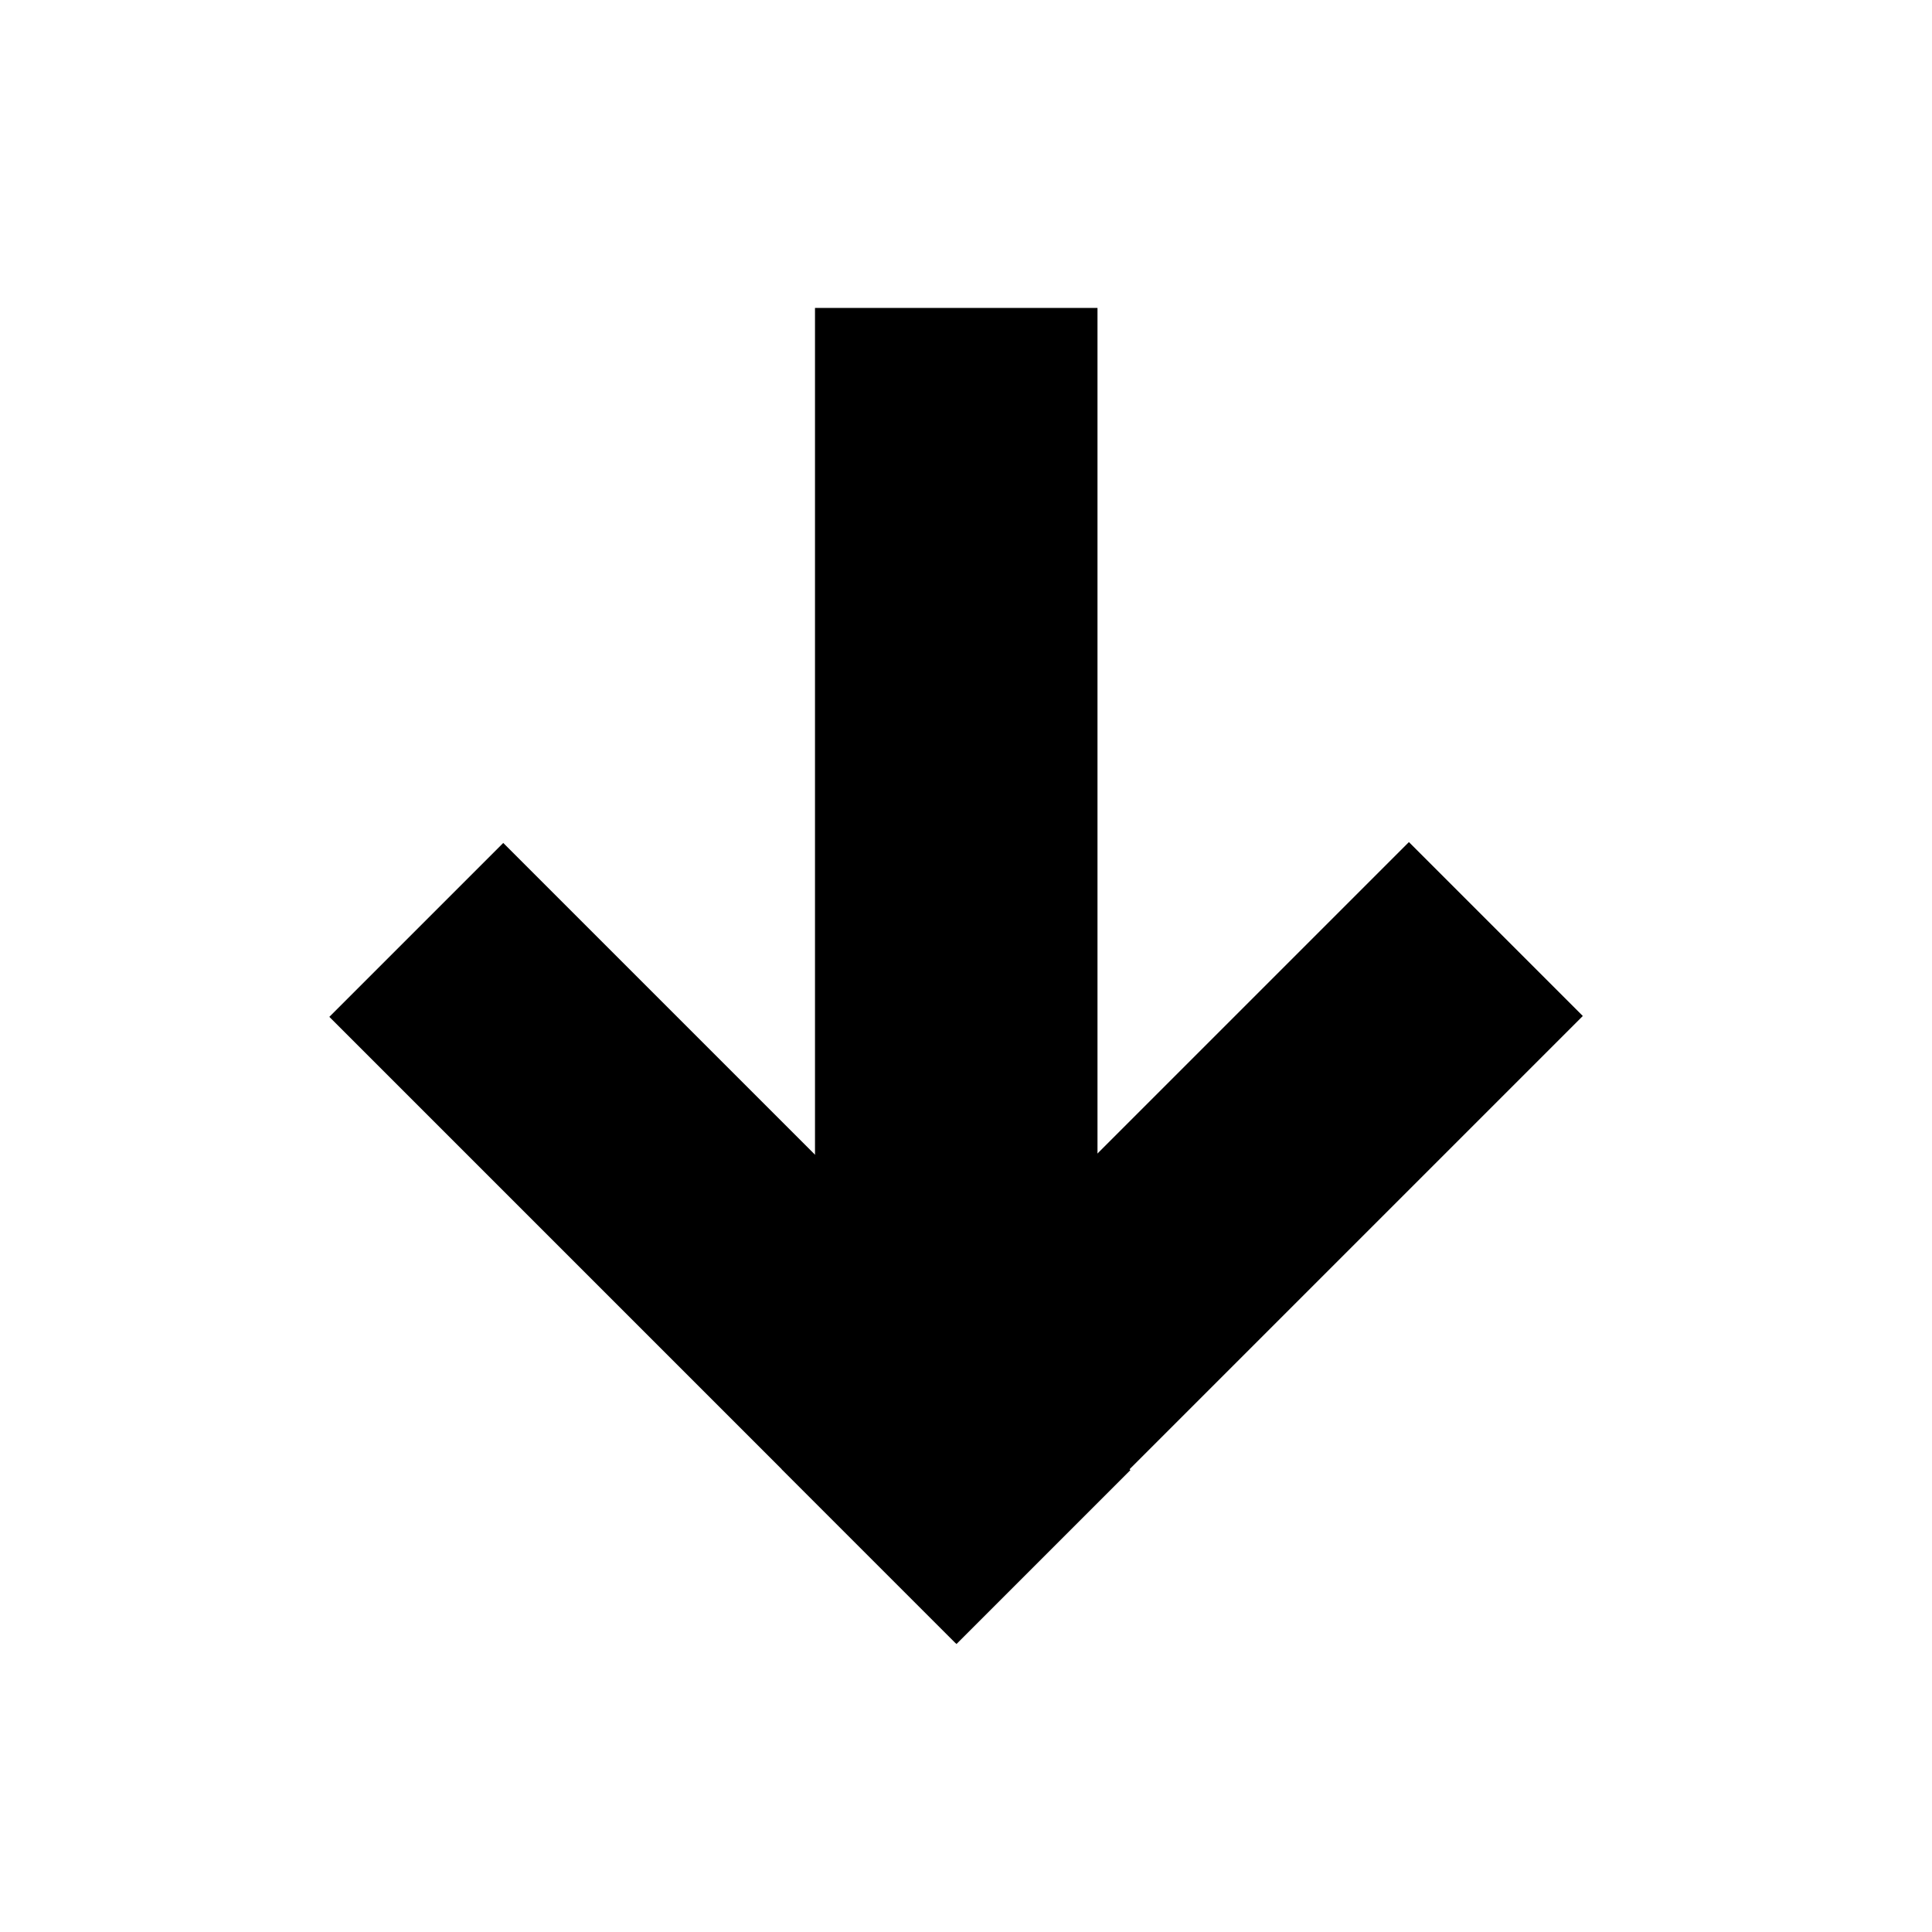 <?xml version="1.0" encoding="utf-8"?>
<!-- Generator: Adobe Illustrator 16.0.0, SVG Export Plug-In . SVG Version: 6.00 Build 0)  -->
<!DOCTYPE svg PUBLIC "-//W3C//DTD SVG 1.1//EN" "http://www.w3.org/Graphics/SVG/1.1/DTD/svg11.dtd">
<svg version="1.1" id="Layer_1" xmlns="http://www.w3.org/2000/svg" xmlns:xlink="http://www.w3.org/1999/xlink" x="0px" y="0px"
	 width="517.48px" height="517.48px" viewBox="0 0 517.48 517.48" enable-background="new 0 0 517.48 517.48" xml:space="preserve">
<rect x="197.809" y="299.883" transform="matrix(-0.707 0.707 -0.707 -0.707 775.821 344.296)" width="237.593" height="65.884"/>
<rect x="218.295" y="82.48" width="75.664" height="286.679"/>
<rect x="76.683" y="300.177" transform="matrix(0.707 0.707 -0.707 0.707 292.807 -40.657)" width="237.595" height="65.888"/>
</svg>
